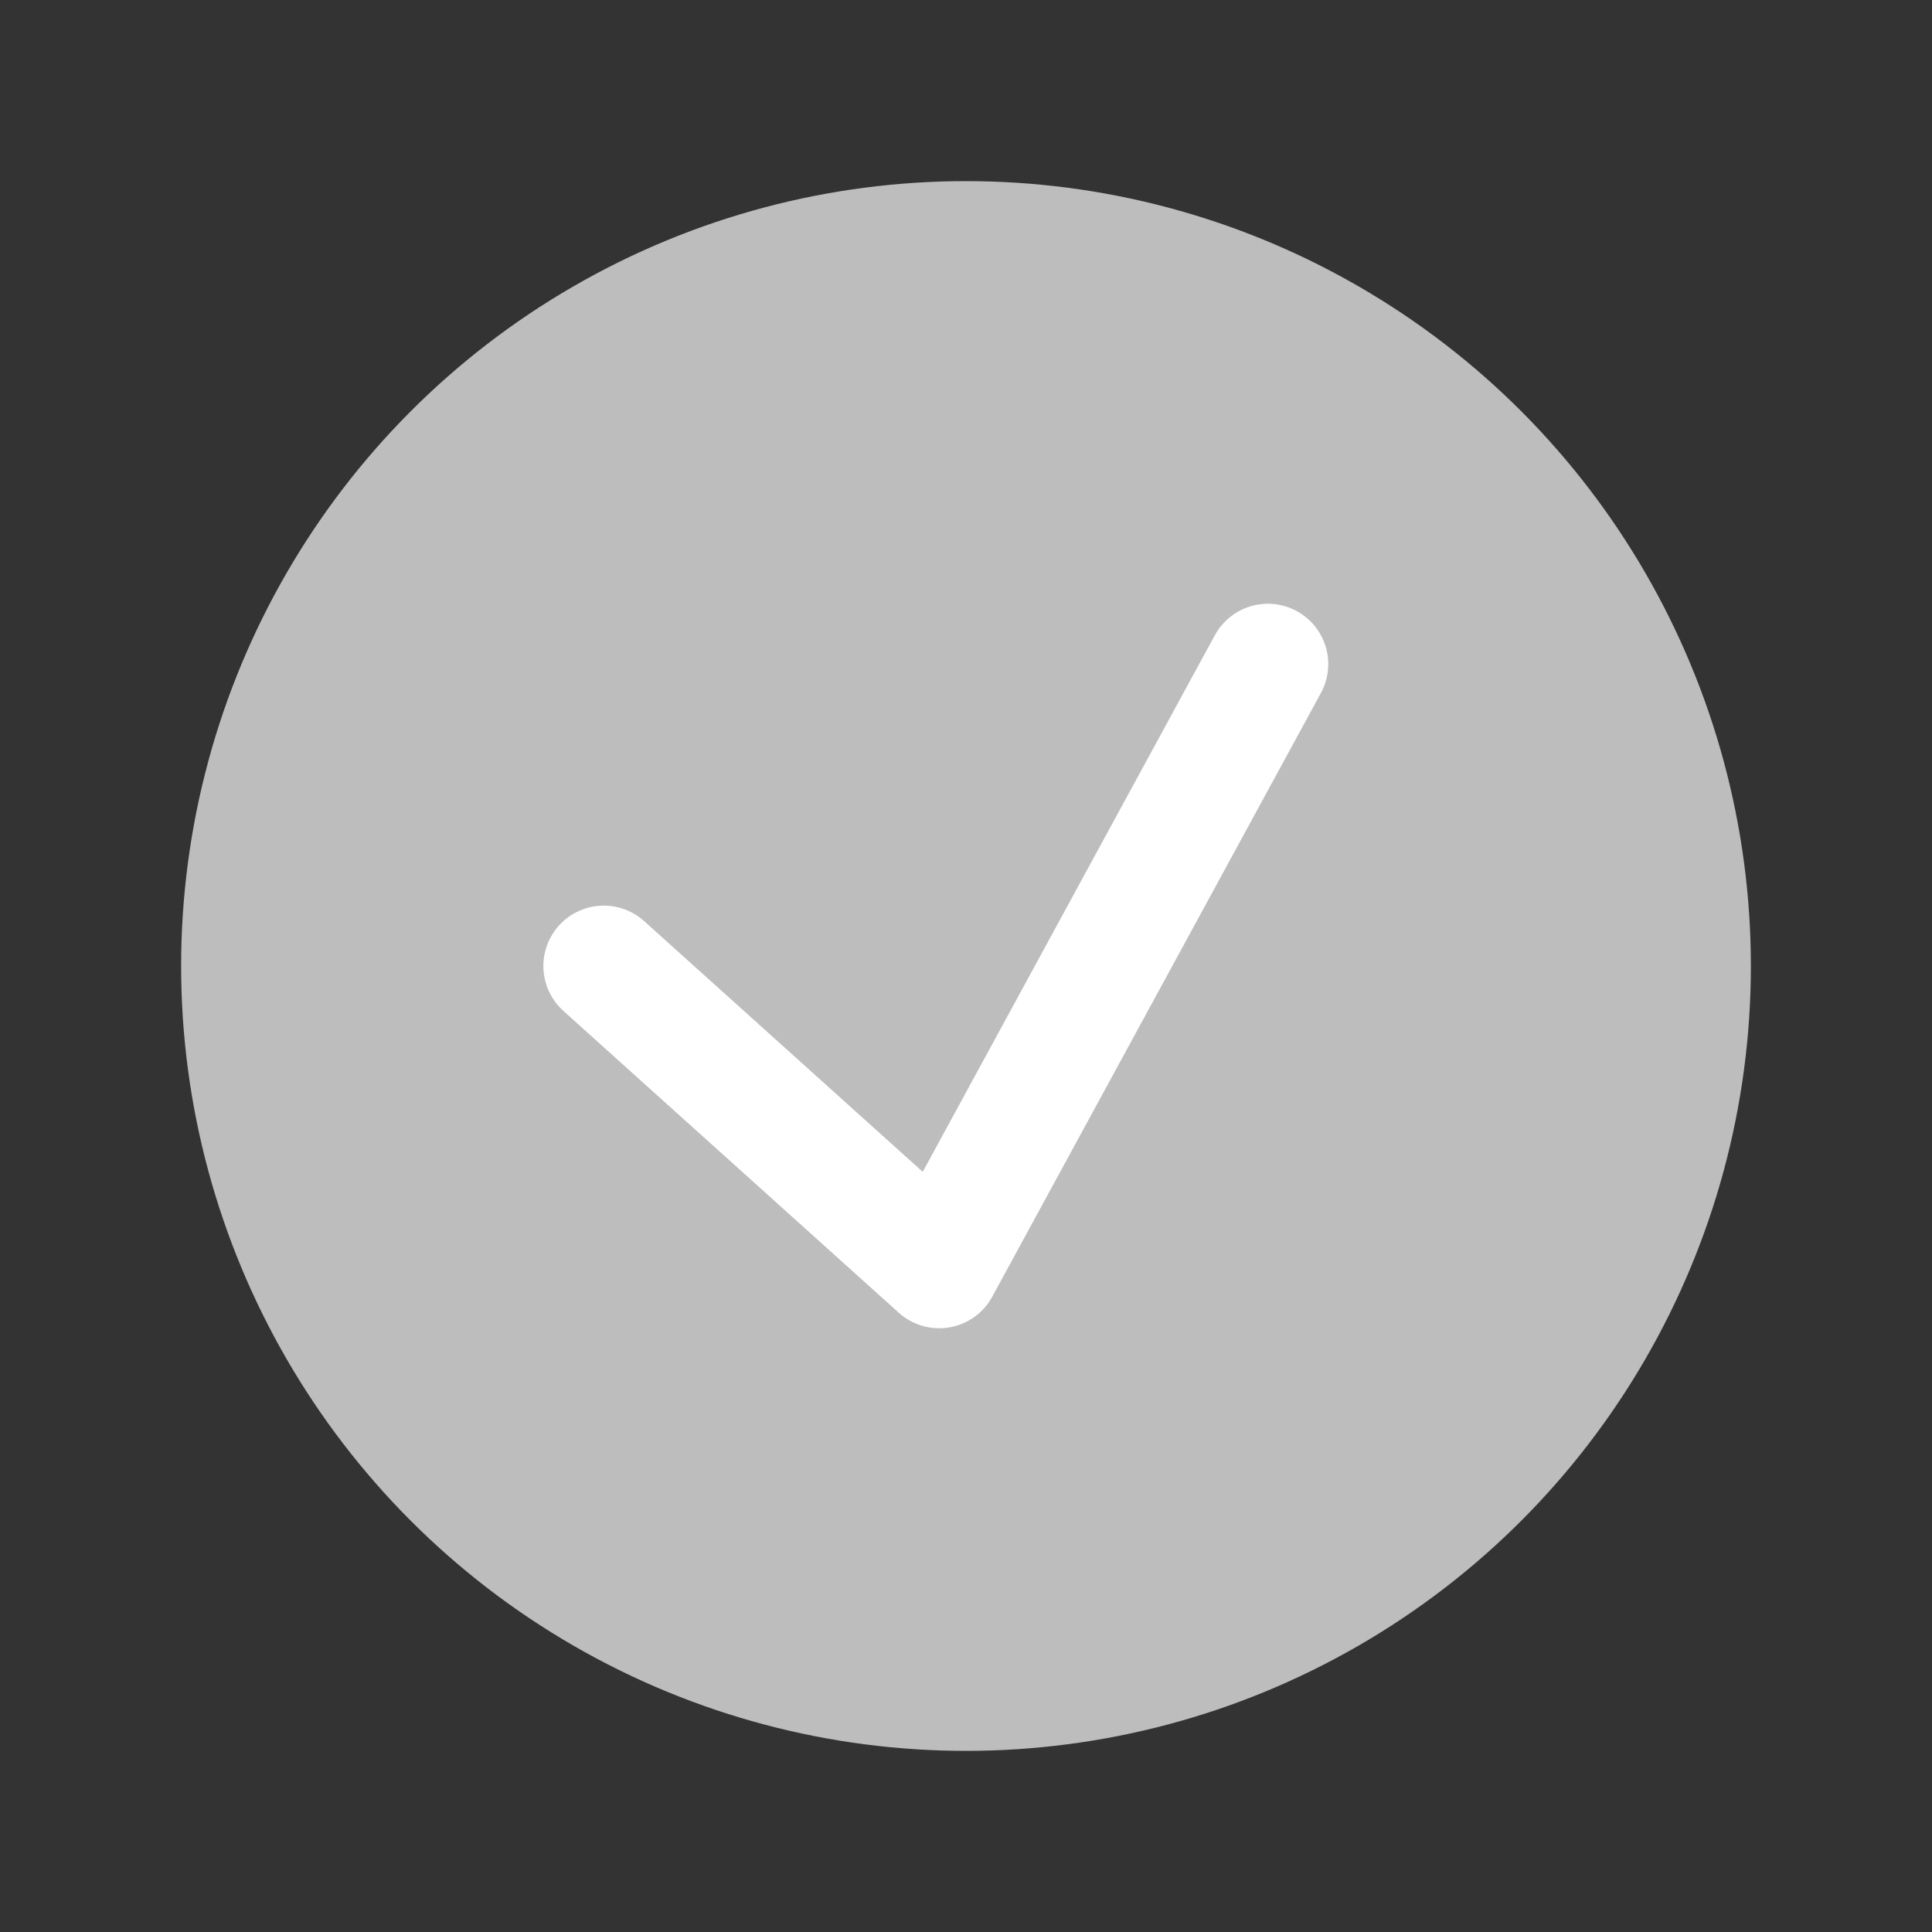 <svg width="16" height="16" viewBox="0 0 16 16" fill="none" xmlns="http://www.w3.org/2000/svg">
    <rect x="0" y="0" width="16" height="16" fill="#333333" stroke="none"/>
    <circle cx="8" cy="8" r="6.5" fill="#BDBDBD"/>
    <path d="m5 8 2.778 2.5 2.722-5" stroke="#fff" stroke-linecap="round" stroke-linejoin="round"/>
</svg>

